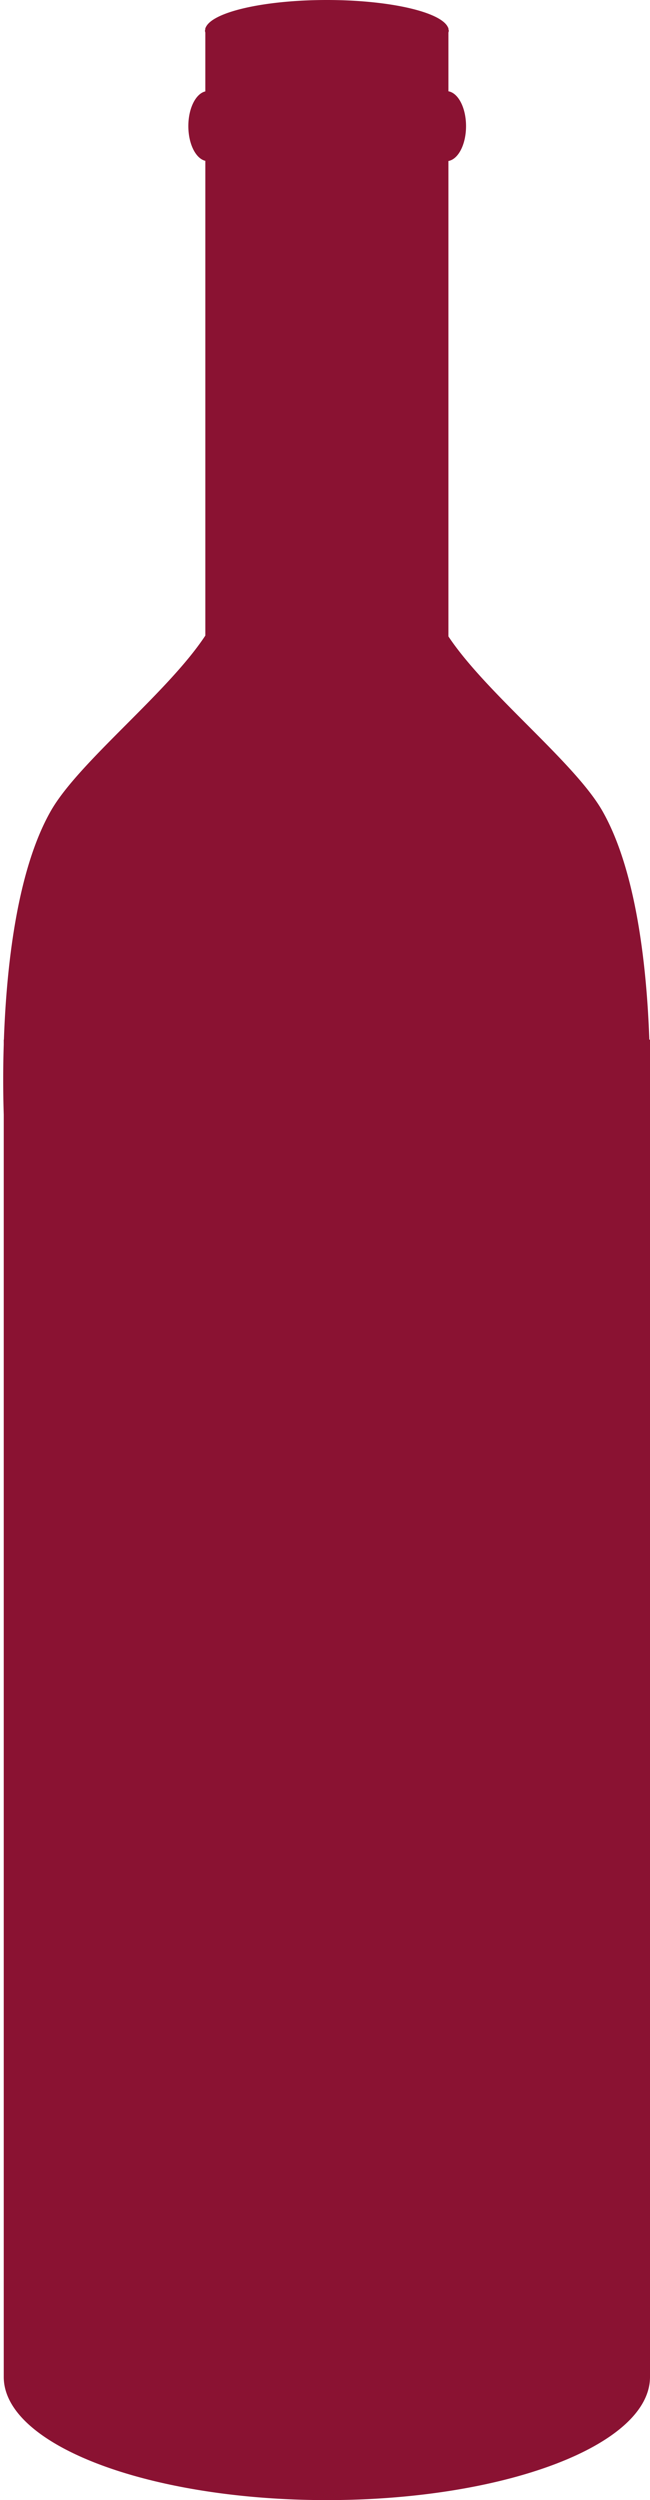 <svg width="65" height="250" viewBox="0 0 65 250" xmlns="http://www.w3.org/2000/svg" xmlns:xlink="http://www.w3.org/1999/xlink"><title>bottle-red</title><defs><path d="M21.557 2.786h-.024v.117c-.01.06-.036.119-.036.18 0 .06.025.118.036.178V9.14c-.956.226-1.699 1.683-1.699 3.471s.743 3.25 1.7 3.472v47.471c-3.767 5.73-12.66 12.64-15.448 17.531-3.434 6.023-4.446 15.78-4.696 22.875h-.015v.501a110.76 110.76 0 0 0 0 6.992v126.232c0 6.801 14.467 12.316 32.312 12.316C51.533 250 66 244.485 66 237.684V103.963h-.068c-.248-7.095-1.26-16.85-4.695-22.875-2.775-4.866-11.596-11.734-15.395-17.448V16.099c.988-.176 1.762-1.657 1.762-3.485 0-1.828-.774-3.312-1.762-3.484V3.261c.01-.06.037-.118.037-.179 0-.06-.026-.12-.037-.179v-.117h-.025C45.234 1.226 40.027 0 33.687 0c-6.34 0-11.545 1.222-12.13 2.786z" id="a"/></defs><use fill="#8A1232" xlink:href="#a" transform="translate(-1)" fill-rule="evenodd"/></svg>